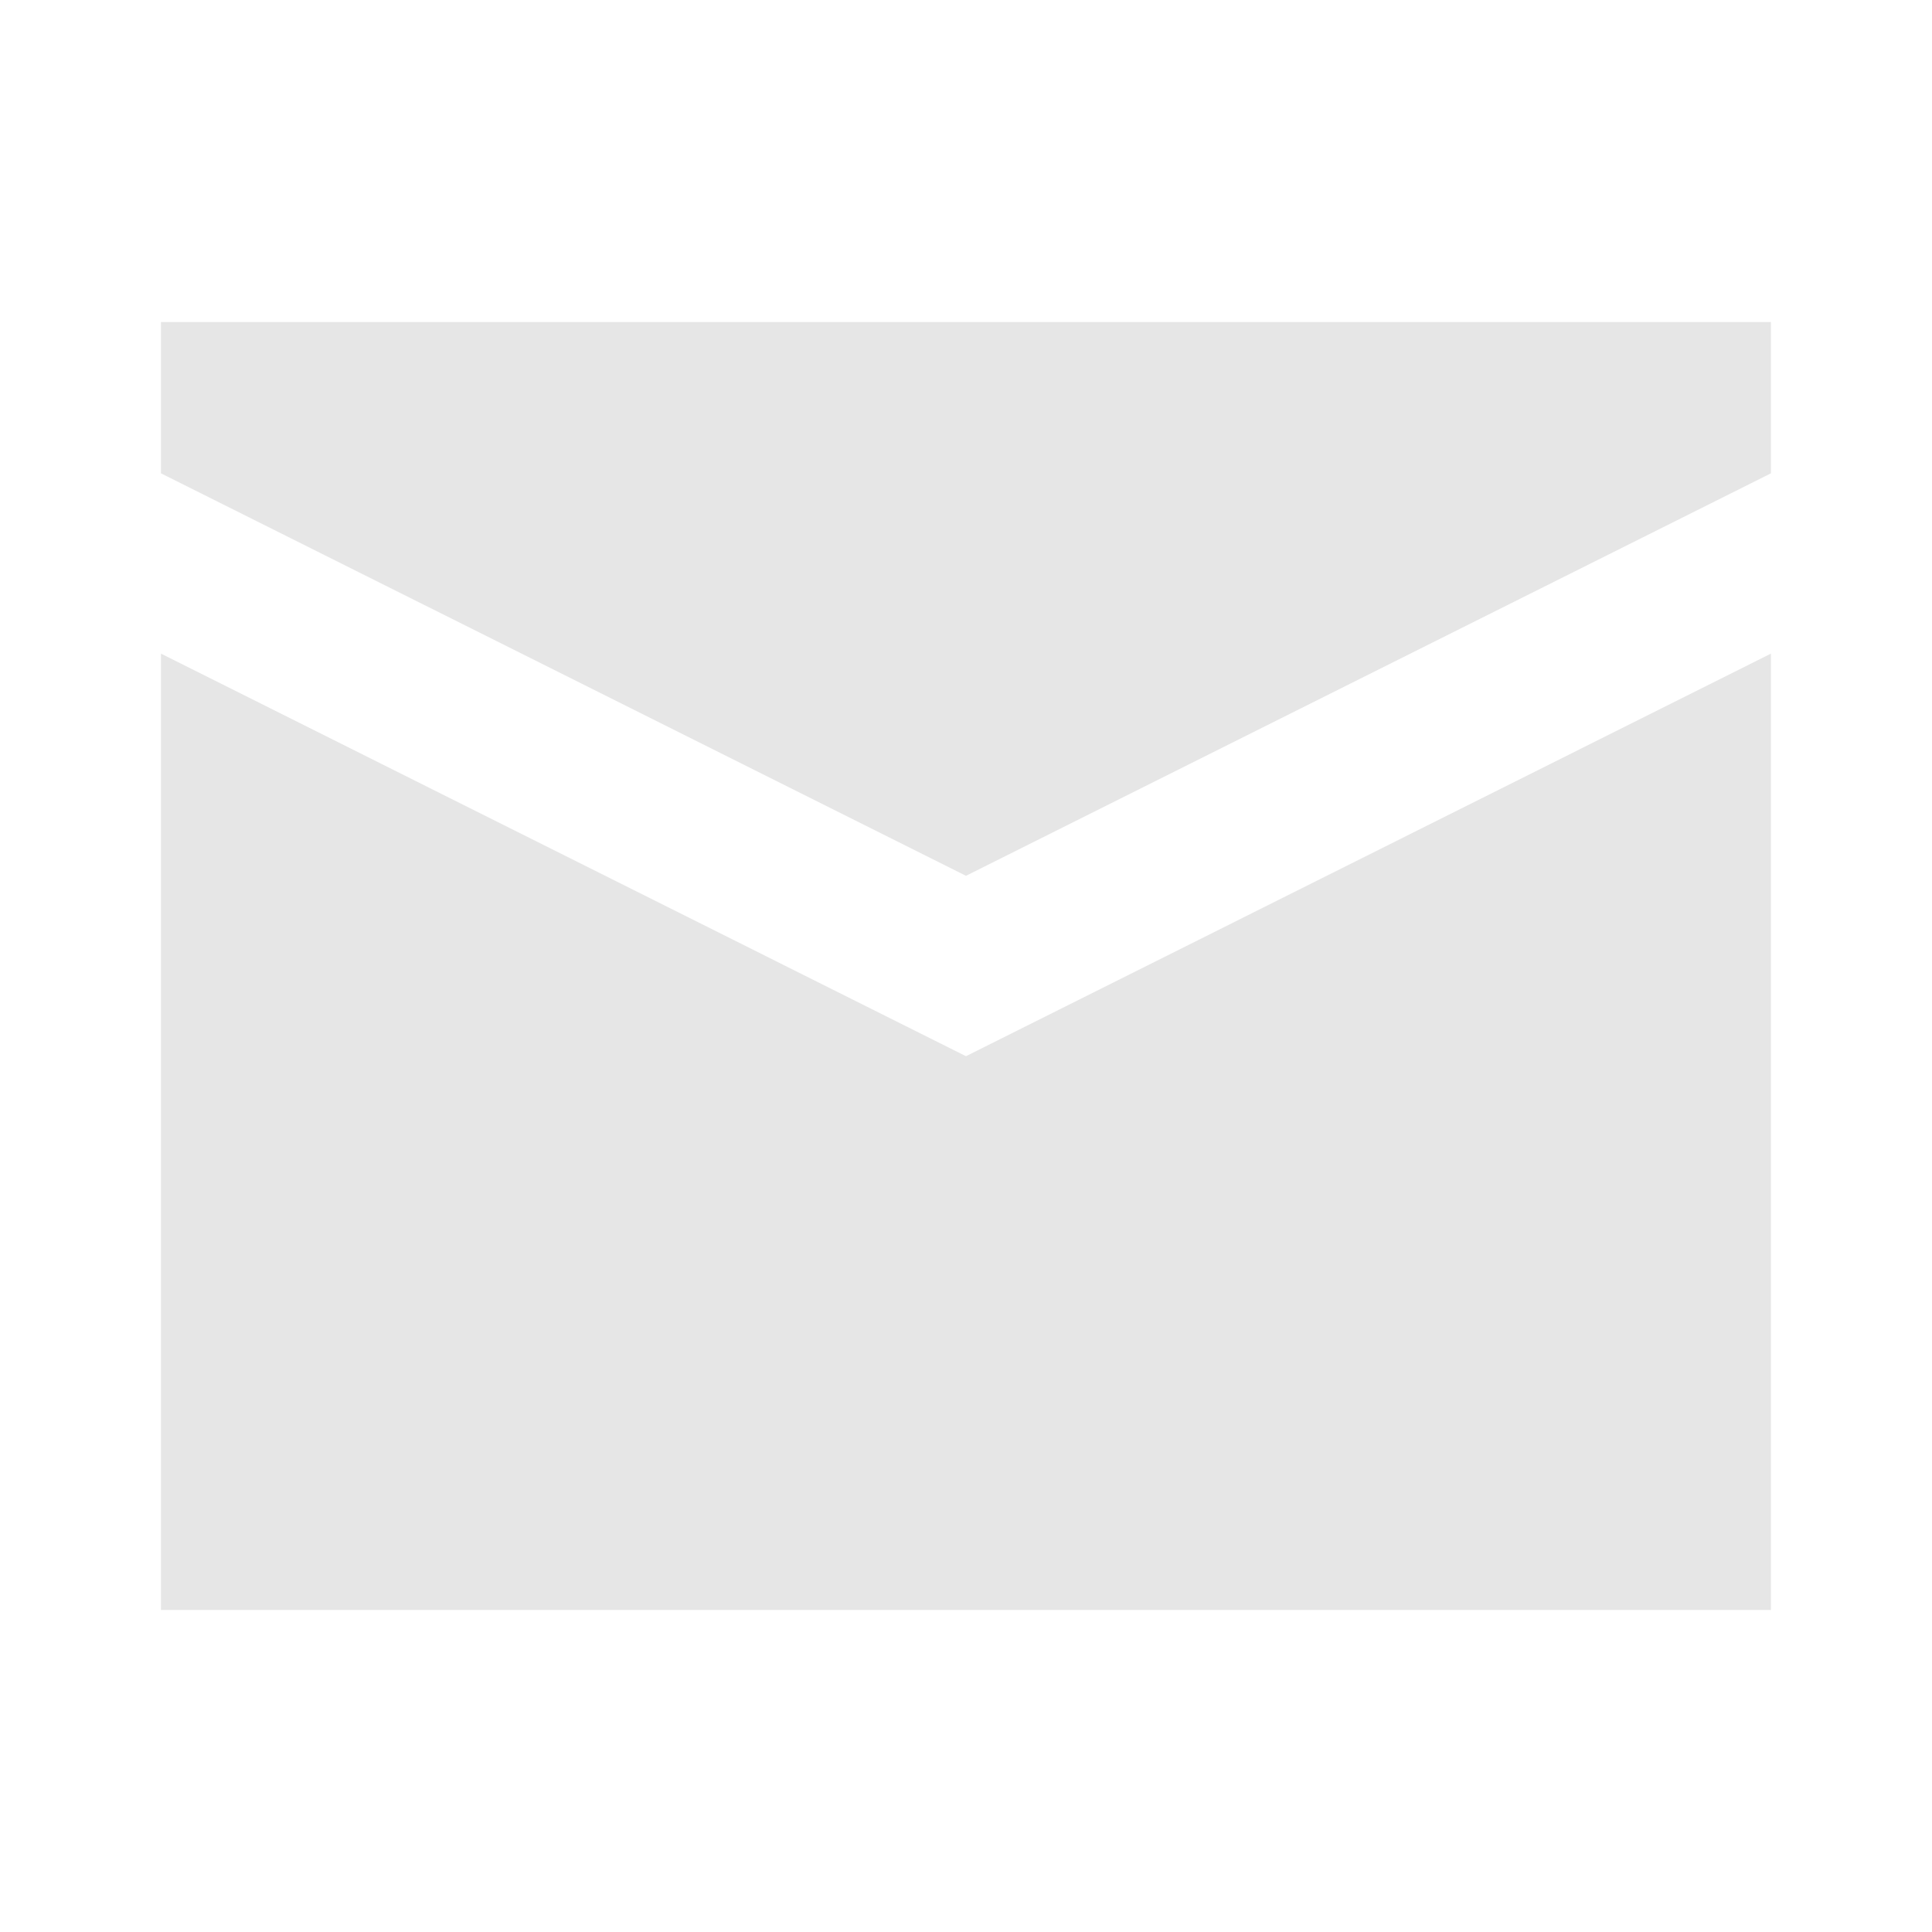<svg width="16" height="16" viewBox="0 0 16 16" fill="none" xmlns="http://www.w3.org/2000/svg">
<g clip-path="url(#clip0_385_661)">
<path d="M14.666 2.667V3.92L8 7.253L1.333 3.92V2.667H14.666Z" fill="#E6E6E6"/>
<path d="M8 8.747L14.666 5.413V13.333H1.333V5.413L8 8.747Z" fill="#E6E6E6"/>
</g>
<defs>
<clipPath id="clip0_385_661">
<rect width="16" height="16" fill="white"/>
</clipPath>
</defs>
</svg>

